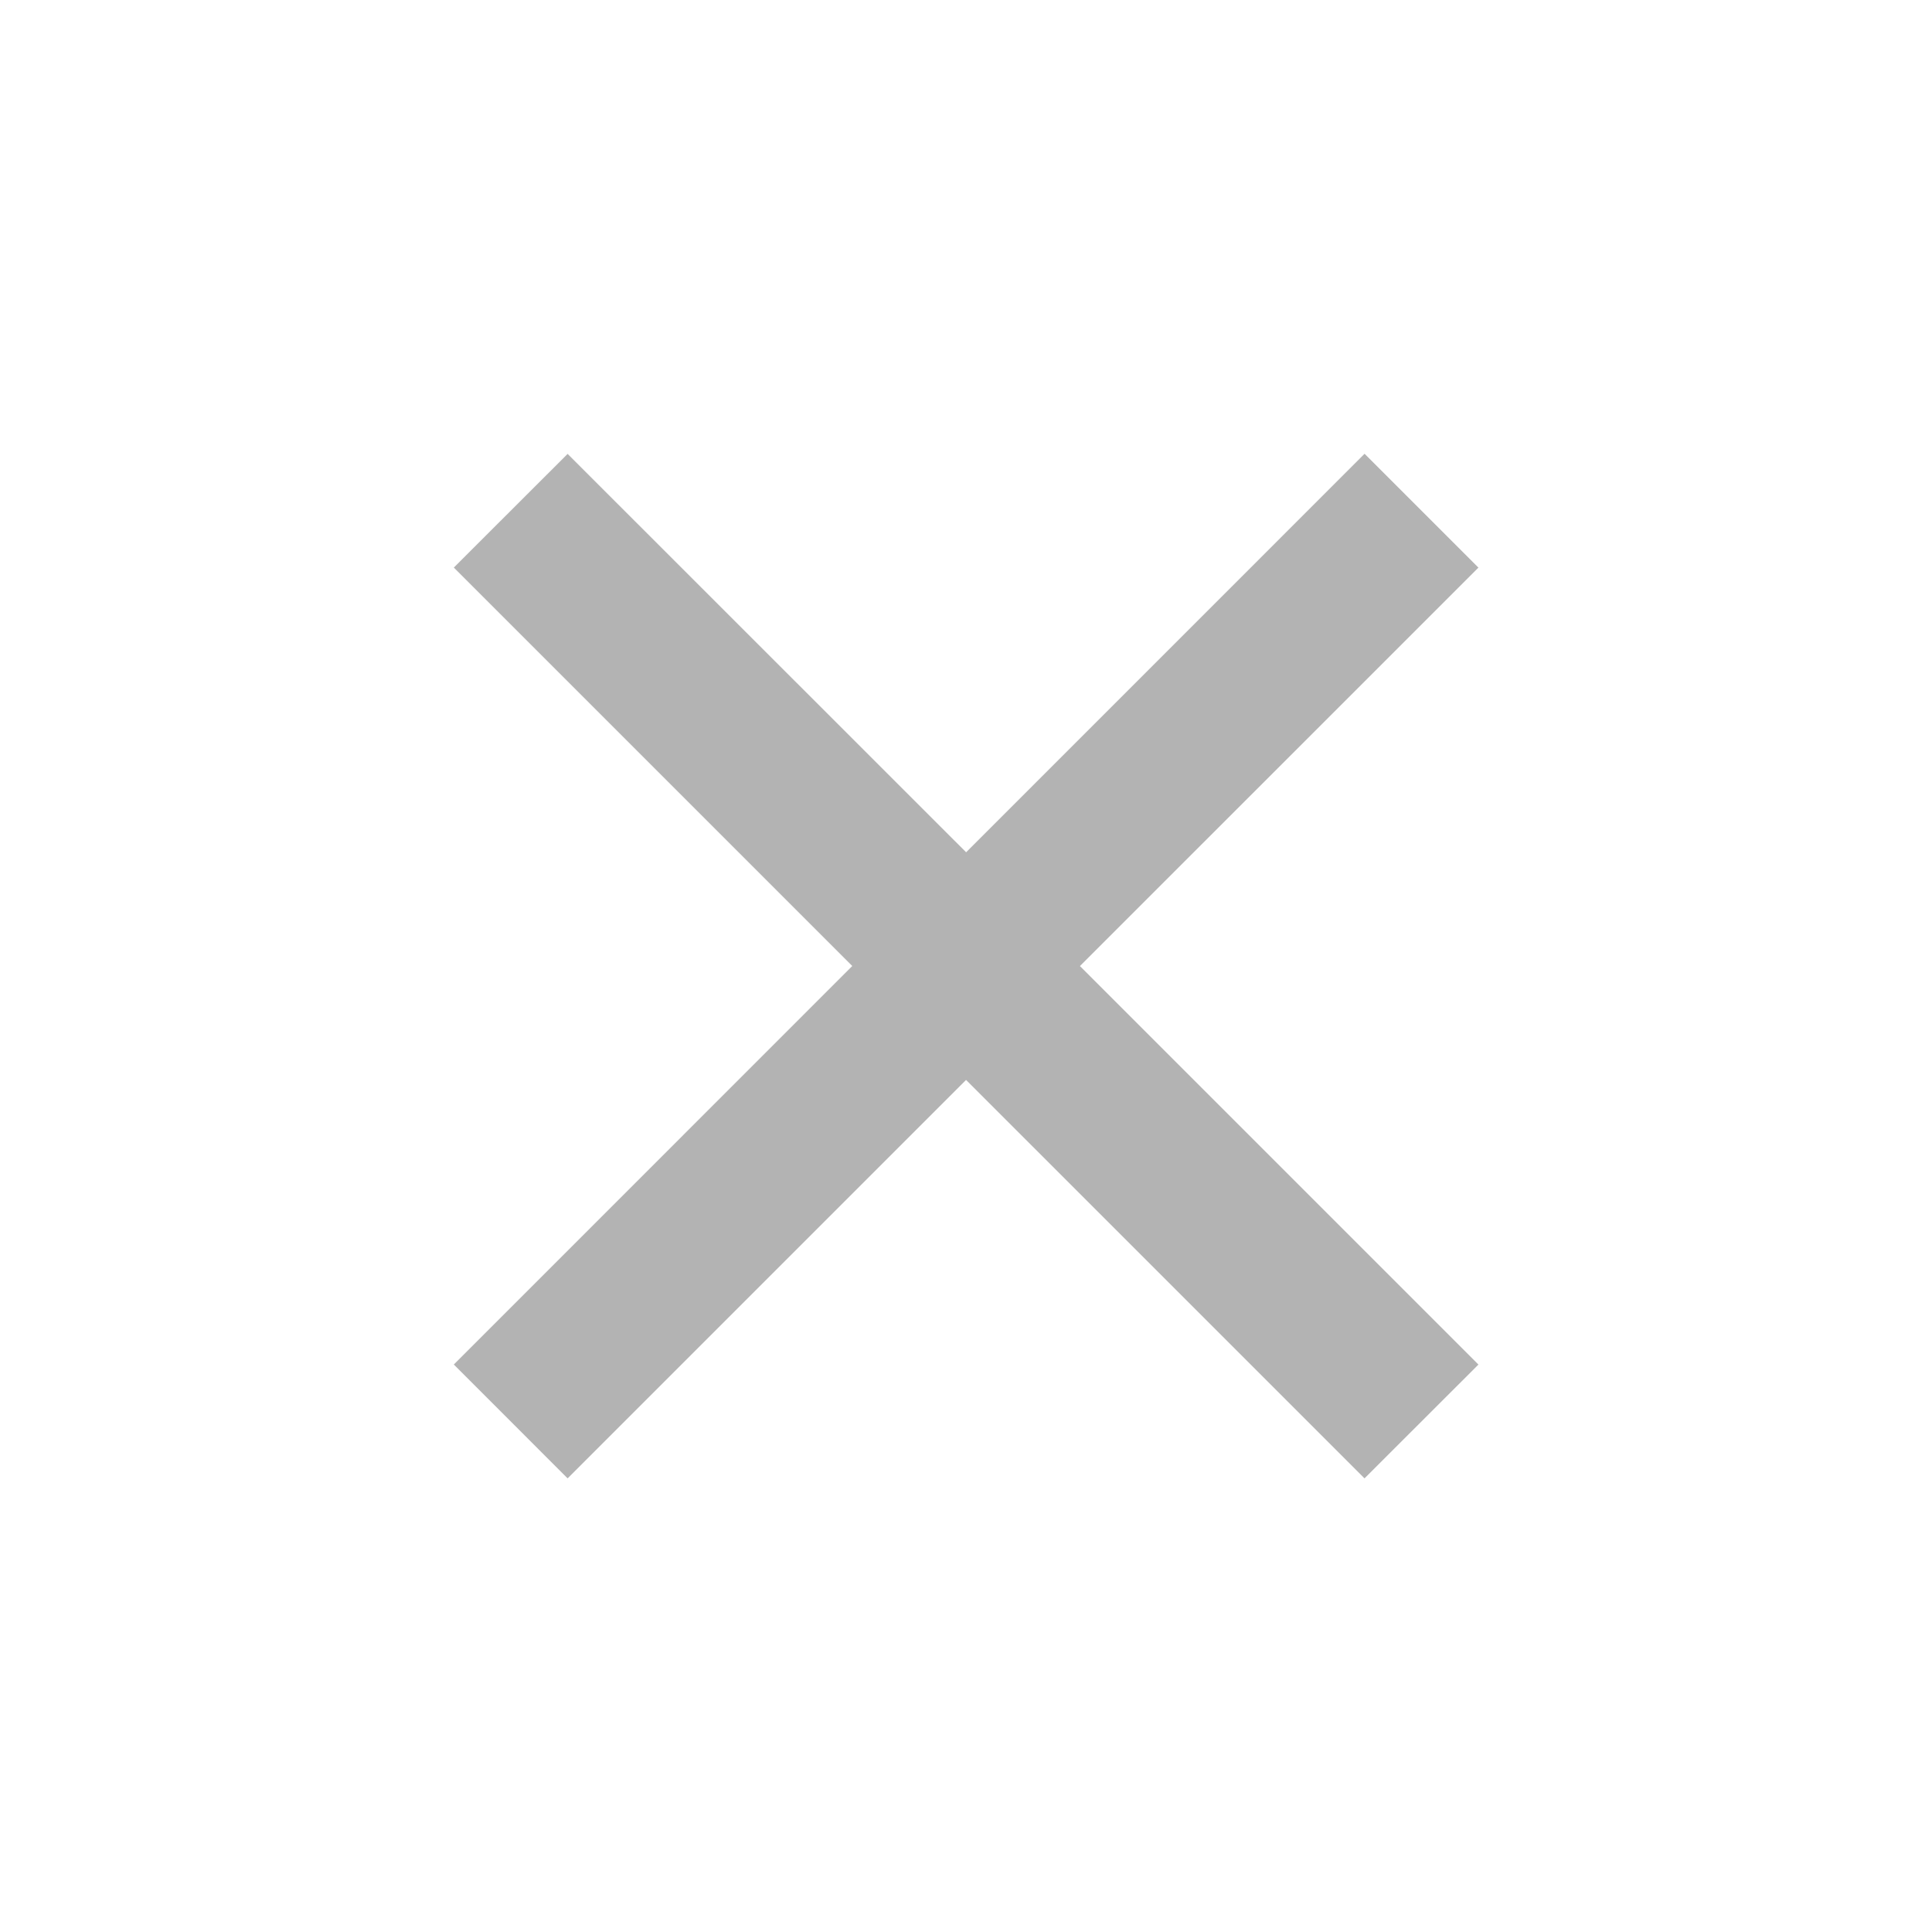 <svg width="30" height="30" viewBox="0 0 30 30" fill="none" xmlns="http://www.w3.org/2000/svg">
<g id="ri:close-fill">
<path id="Vector" d="M15.002 13.234L21.189 7.046L22.957 8.814L16.769 15.001L22.957 21.189L21.188 22.956L15.001 16.769L8.814 22.956L7.047 21.188L13.234 15L7.047 8.813L8.814 7.048L15.002 13.234Z" fill="#B3B3B3"/>
</g>
</svg>
